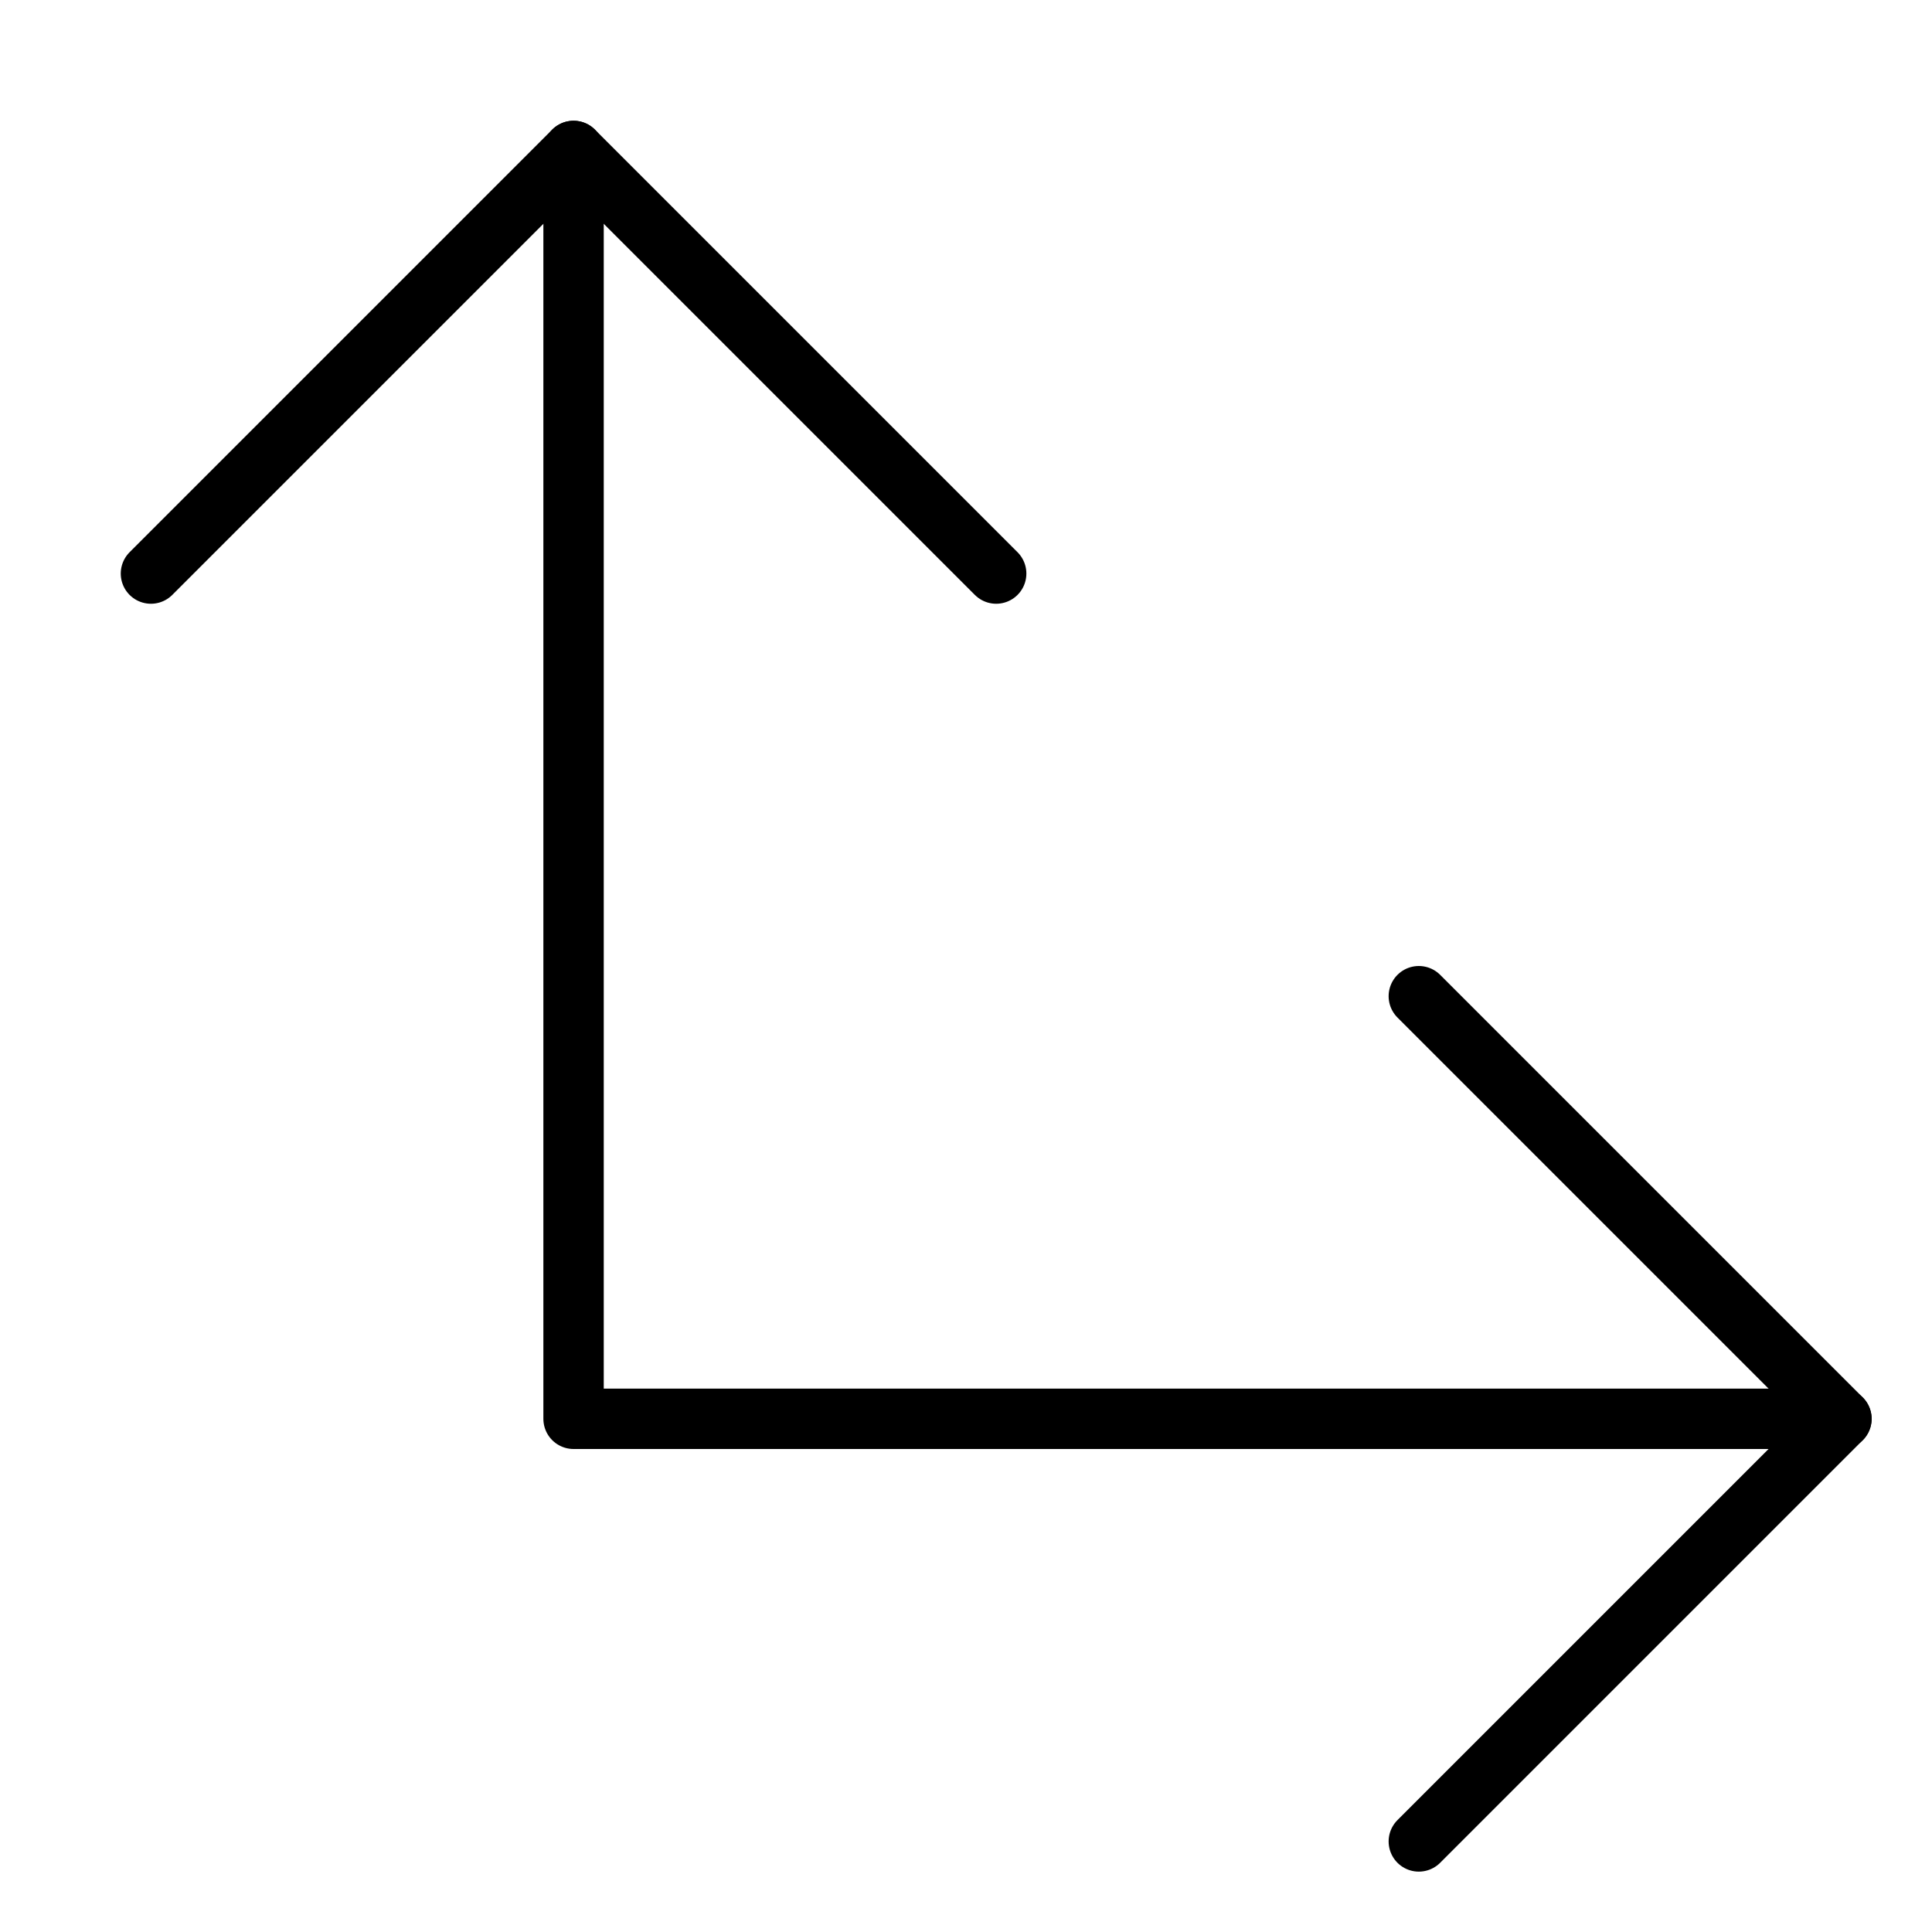 <svg xmlns="http://www.w3.org/2000/svg" viewBox="0 0 32 32"><title>corner up right</title><g stroke-linecap="round" stroke-width="1" fill="none" stroke="#000000" stroke-linejoin="round" class="nc-icon-wrapper" transform="translate(0.5 0.5)"><polyline data-cap="butt" points="30,23 9,23 9,2 " stroke="#000000"></polyline> <polyline points="23,16 30,23 23,30 "></polyline> <polyline points="2,9 9,2 16,9 "></polyline></g></svg>